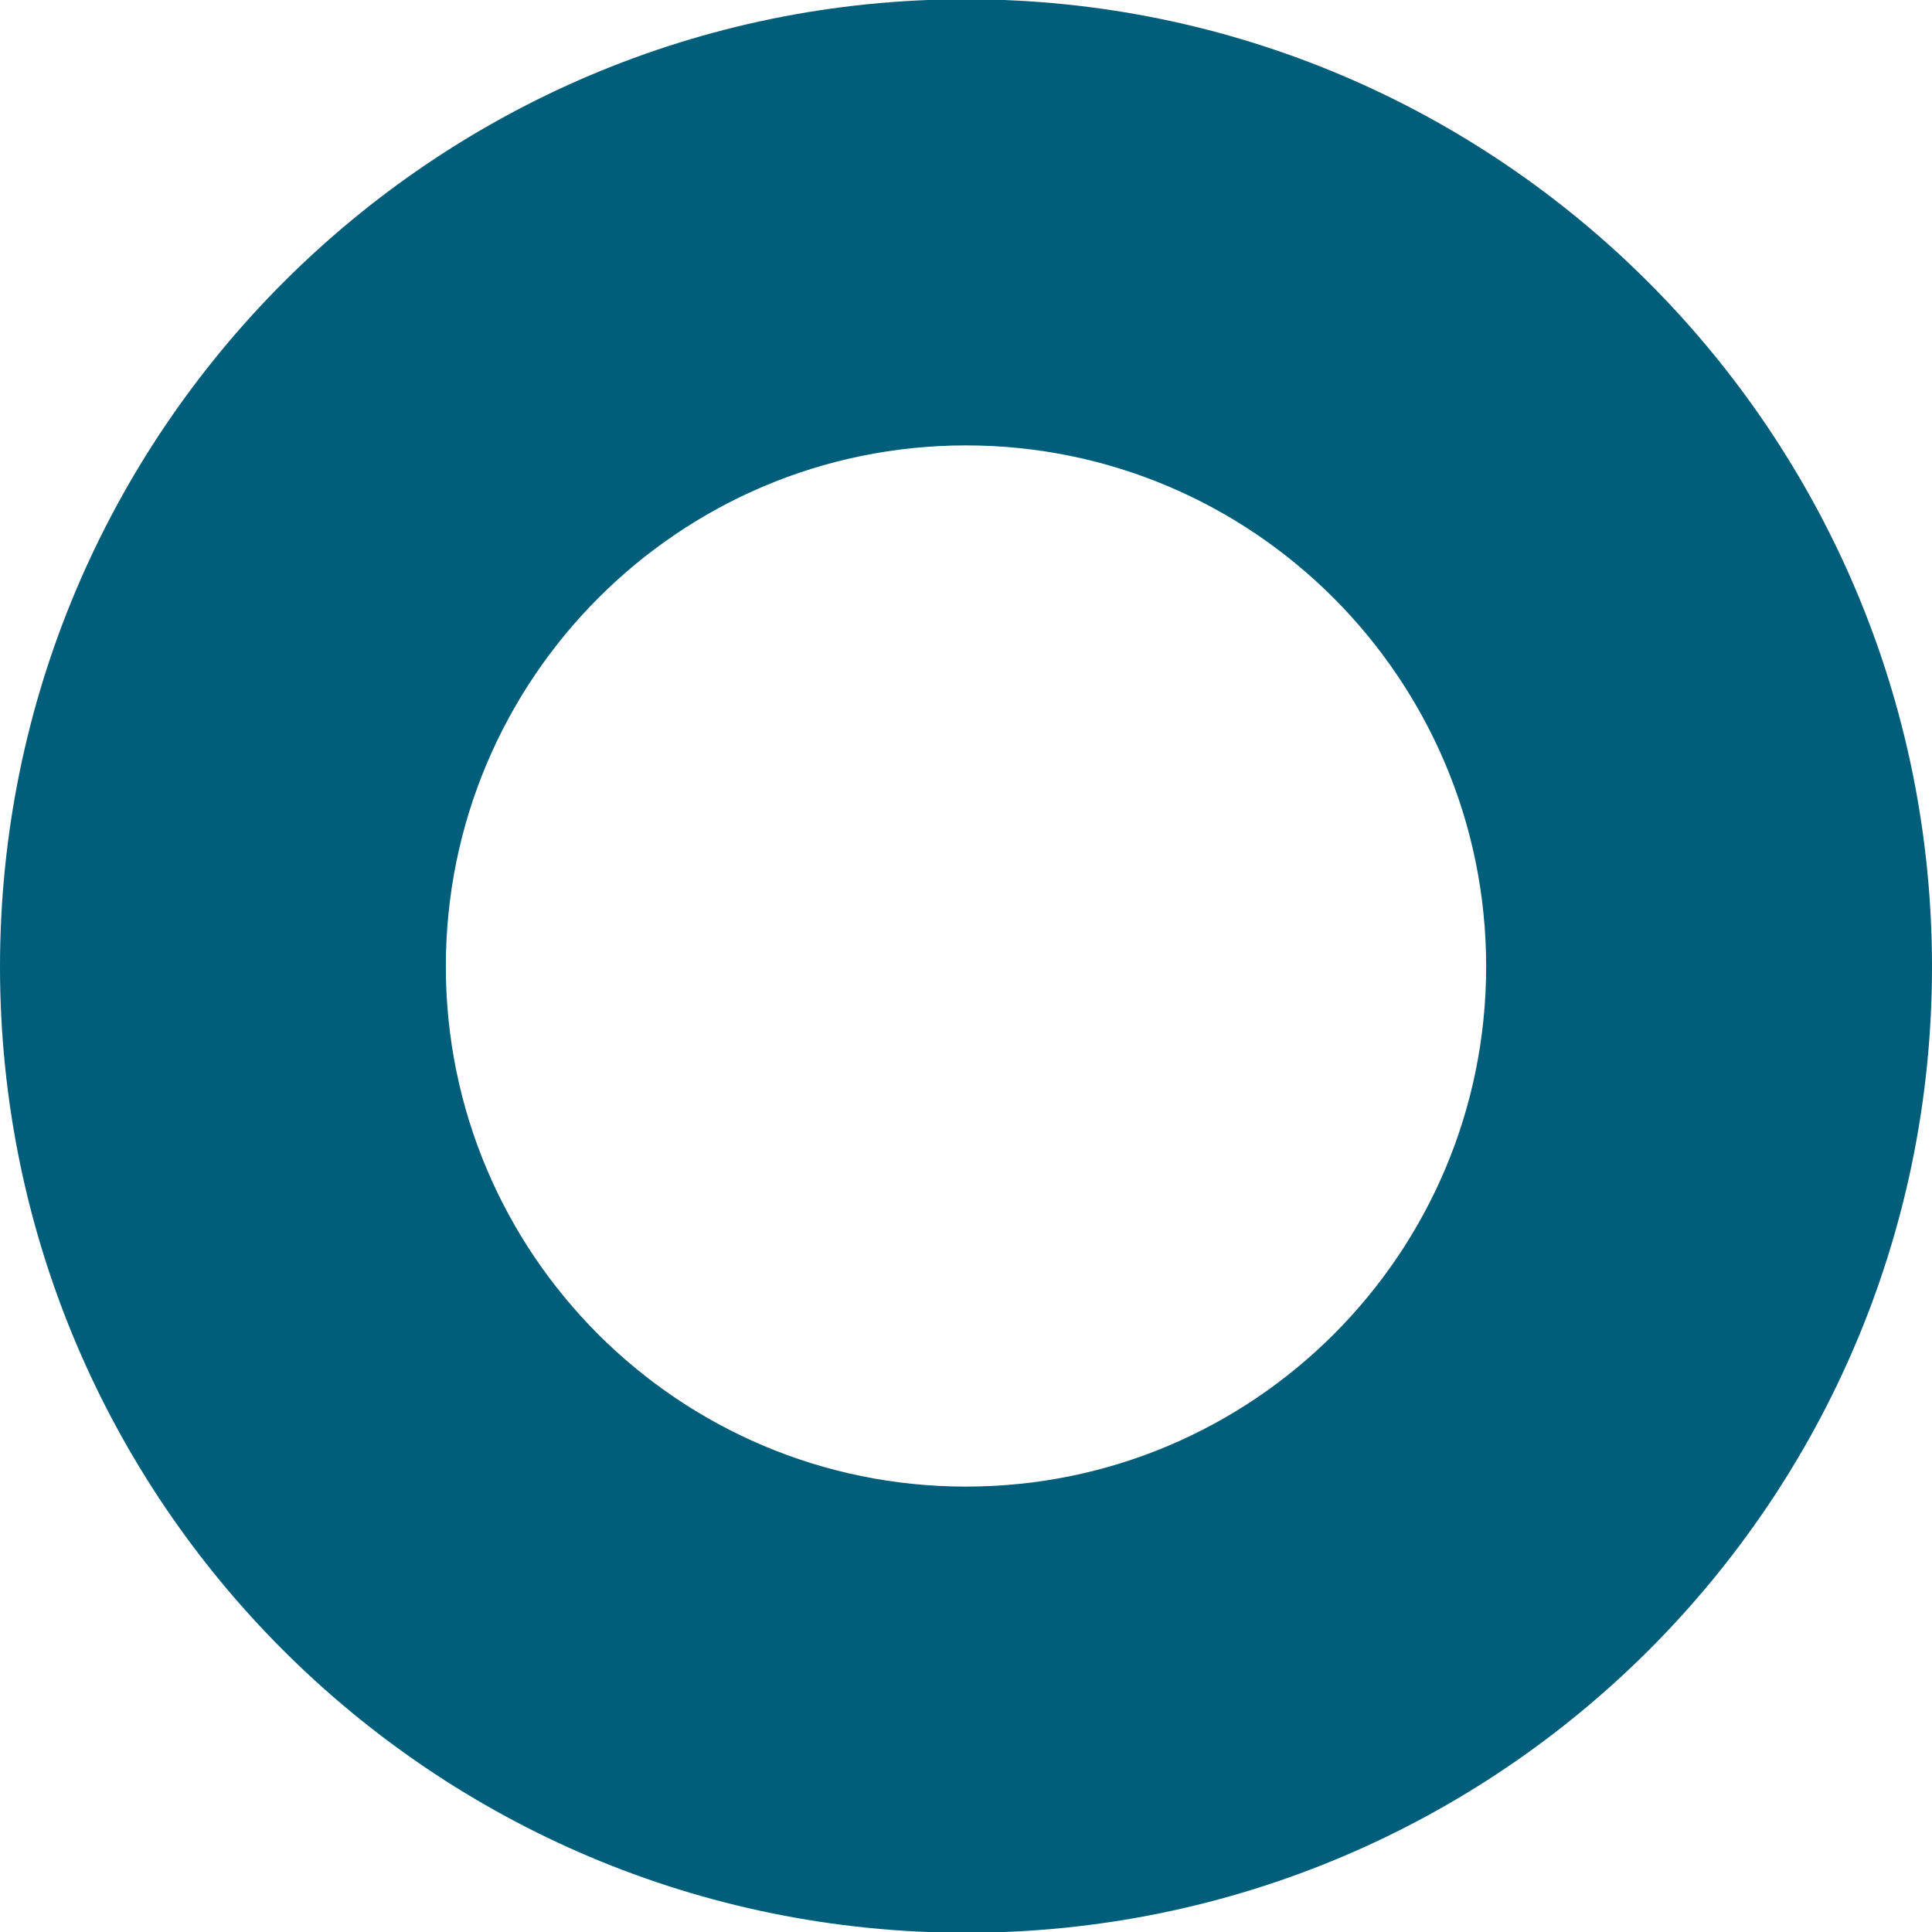 <svg xmlns="http://www.w3.org/2000/svg" xmlns:xlink="http://www.w3.org/1999/xlink" preserveAspectRatio="xMidYMid" width="13" height="13" viewBox="0 0 13 13">
  <defs>
    <style>

      .cls-2 {
        fill: #005e7a;
      }
    </style>
  </defs>
  <path d="M6.500,13.005 C2.908,13.005 0.000,10.096 0.000,6.505 C0.000,2.915 2.908,-0.005 6.500,-0.005 C10.090,-0.005 13.000,2.915 13.000,6.505 C13.000,10.096 10.090,13.005 6.500,13.005 ZM6.500,2.997 C4.566,2.997 3.000,4.570 3.000,6.503 C3.000,8.436 4.566,10.003 6.500,10.003 C8.433,10.003 10.000,8.436 10.000,6.503 C10.000,4.570 8.433,2.997 6.500,2.997 Z" id="path-1" class="cls-2" fill-rule="evenodd"/>
</svg>
